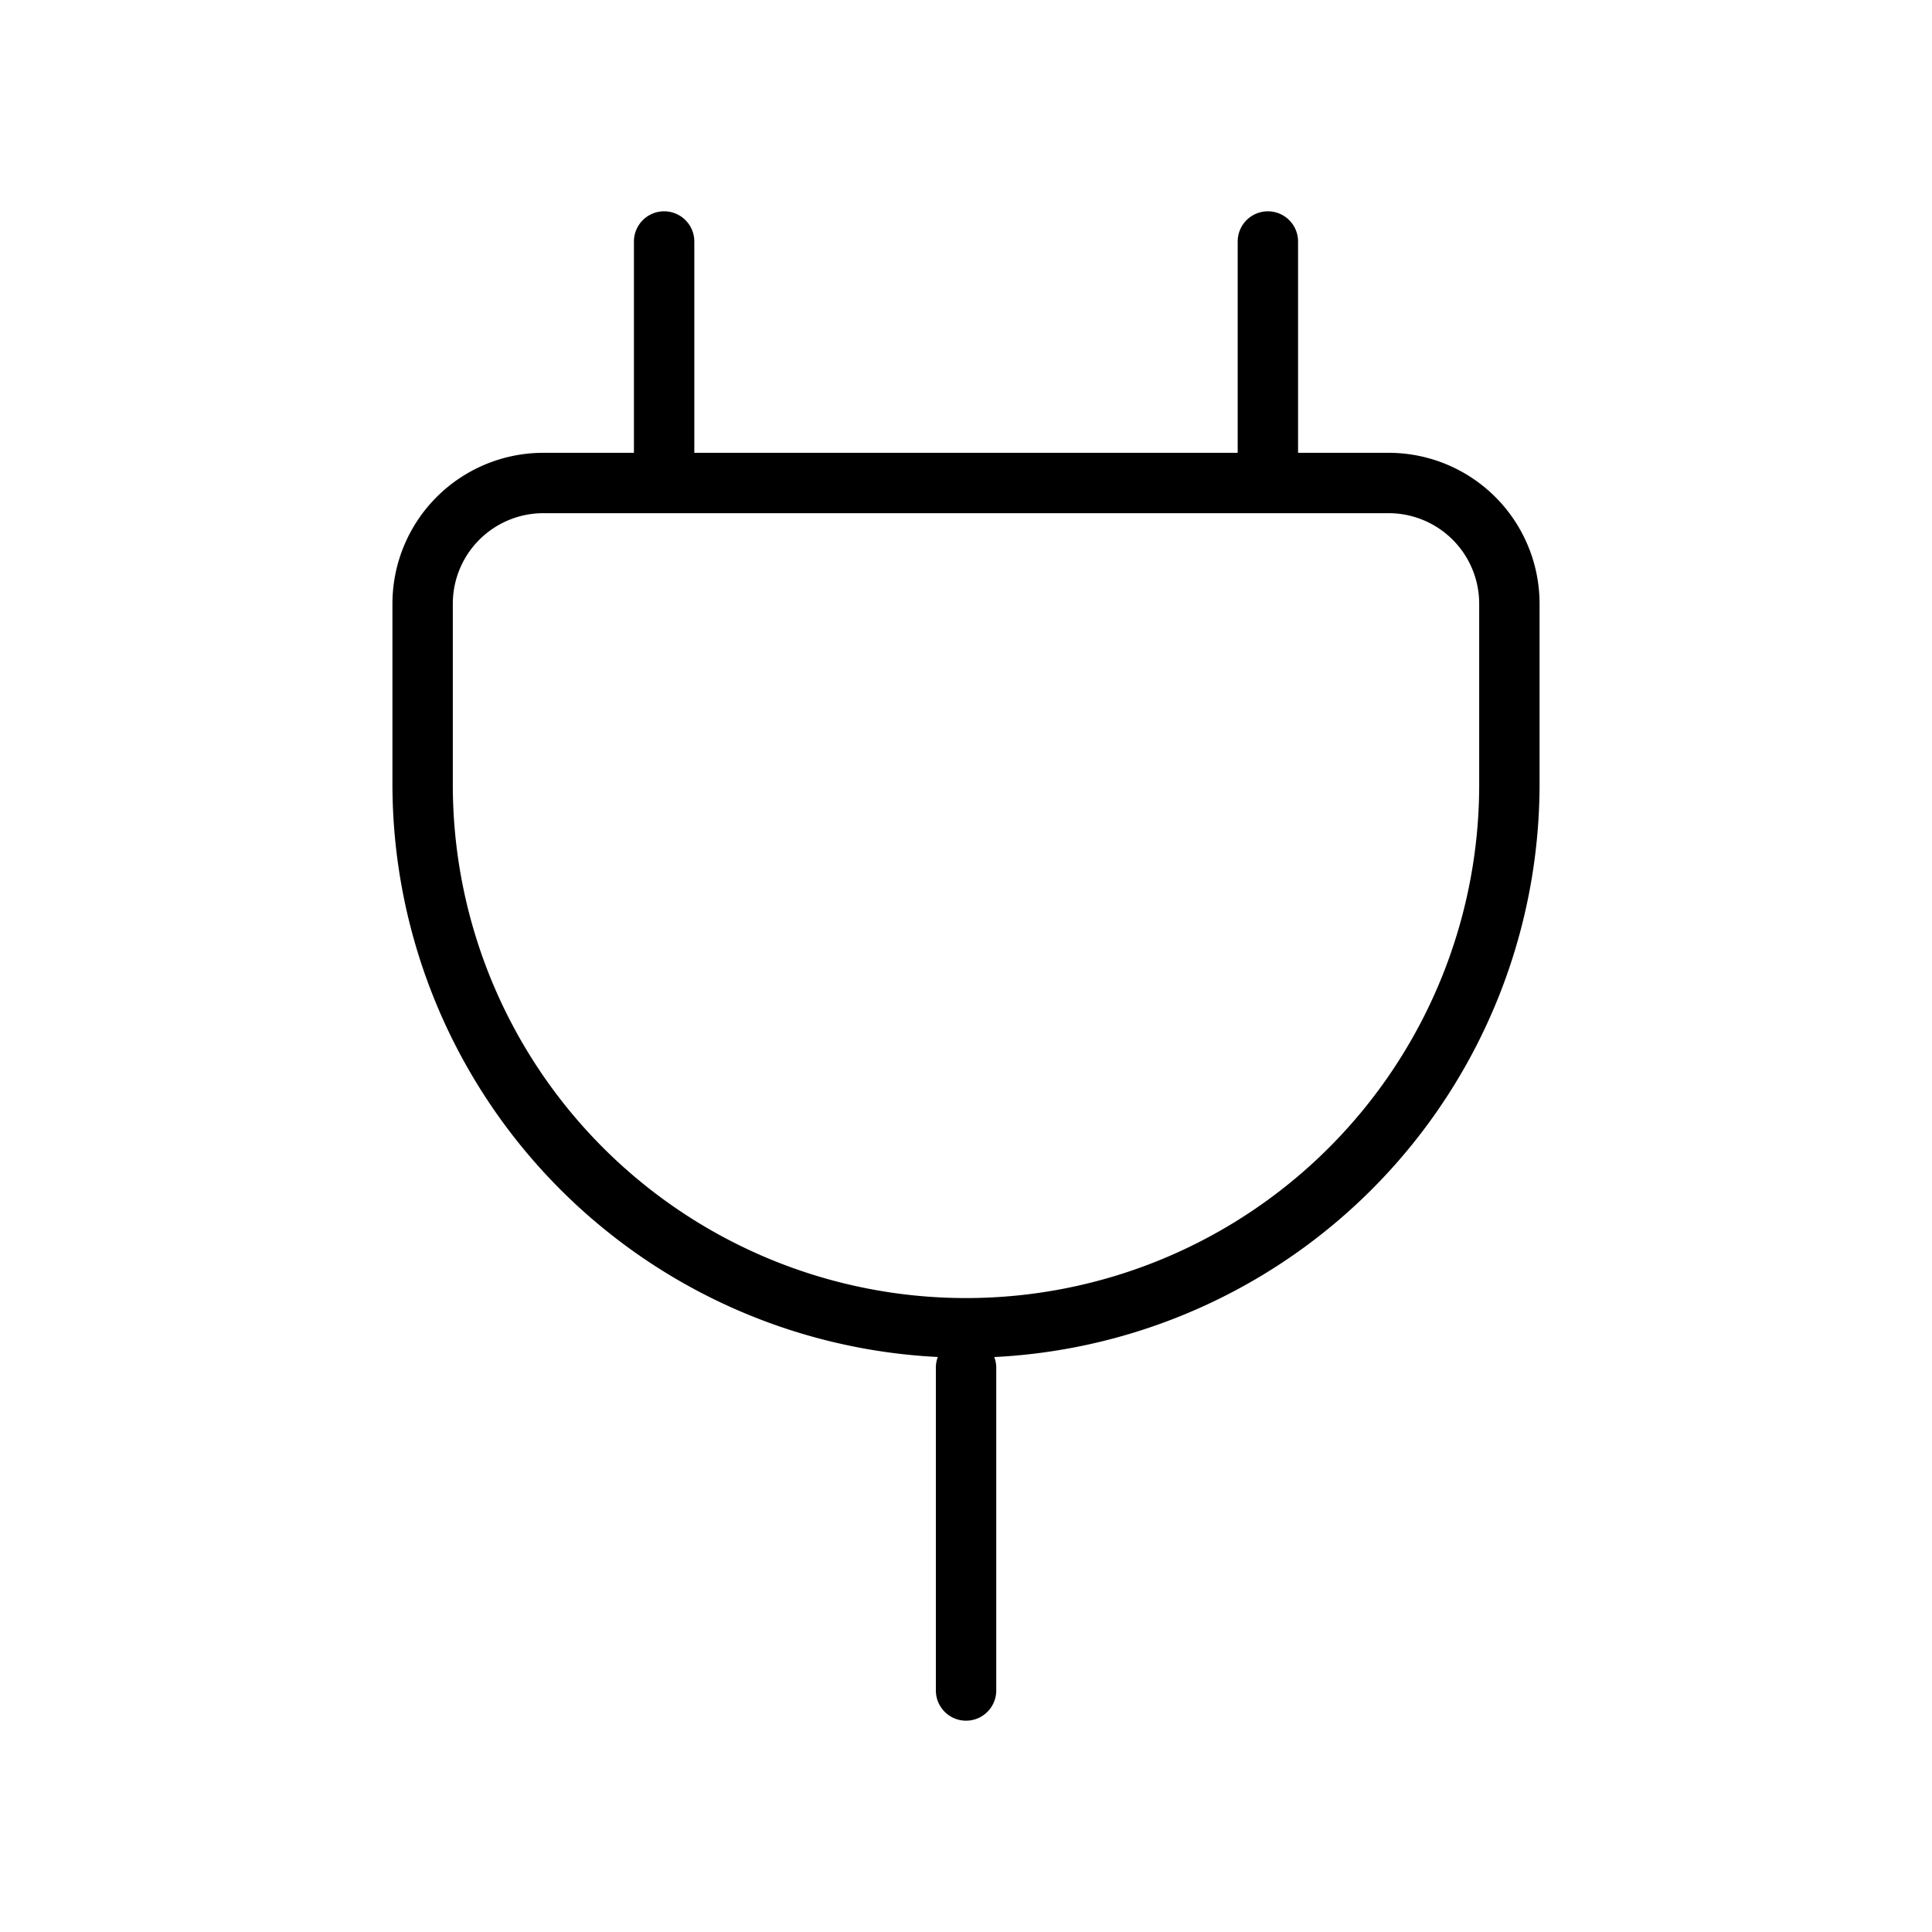 <svg xmlns="http://www.w3.org/2000/svg" width="32" height="32" viewBox="0 0 32 32"><path d="M23 7.5h-1.5V4a.5.5 0 0 0-1 0v3.5h-9V4a.5.5 0 0 0-1 0v3.5H9A2.5 2.5 0 0 0 6.5 10v3a9.504 9.504 0 0 0 9.033 9.476.5.5 0 0 0-.032.16V28a.5.5 0 0 0 1 0v-5.363a.5.5 0 0 0-.033-.16A9.504 9.504 0 0 0 25.5 13v-3A2.5 2.5 0 0 0 23 7.5m1.5 5.5a8.5 8.5 0 1 1-17 0v-3A1.5 1.5 0 0 1 9 8.5h14a1.5 1.5 0 0 1 1.5 1.5z"/></svg>